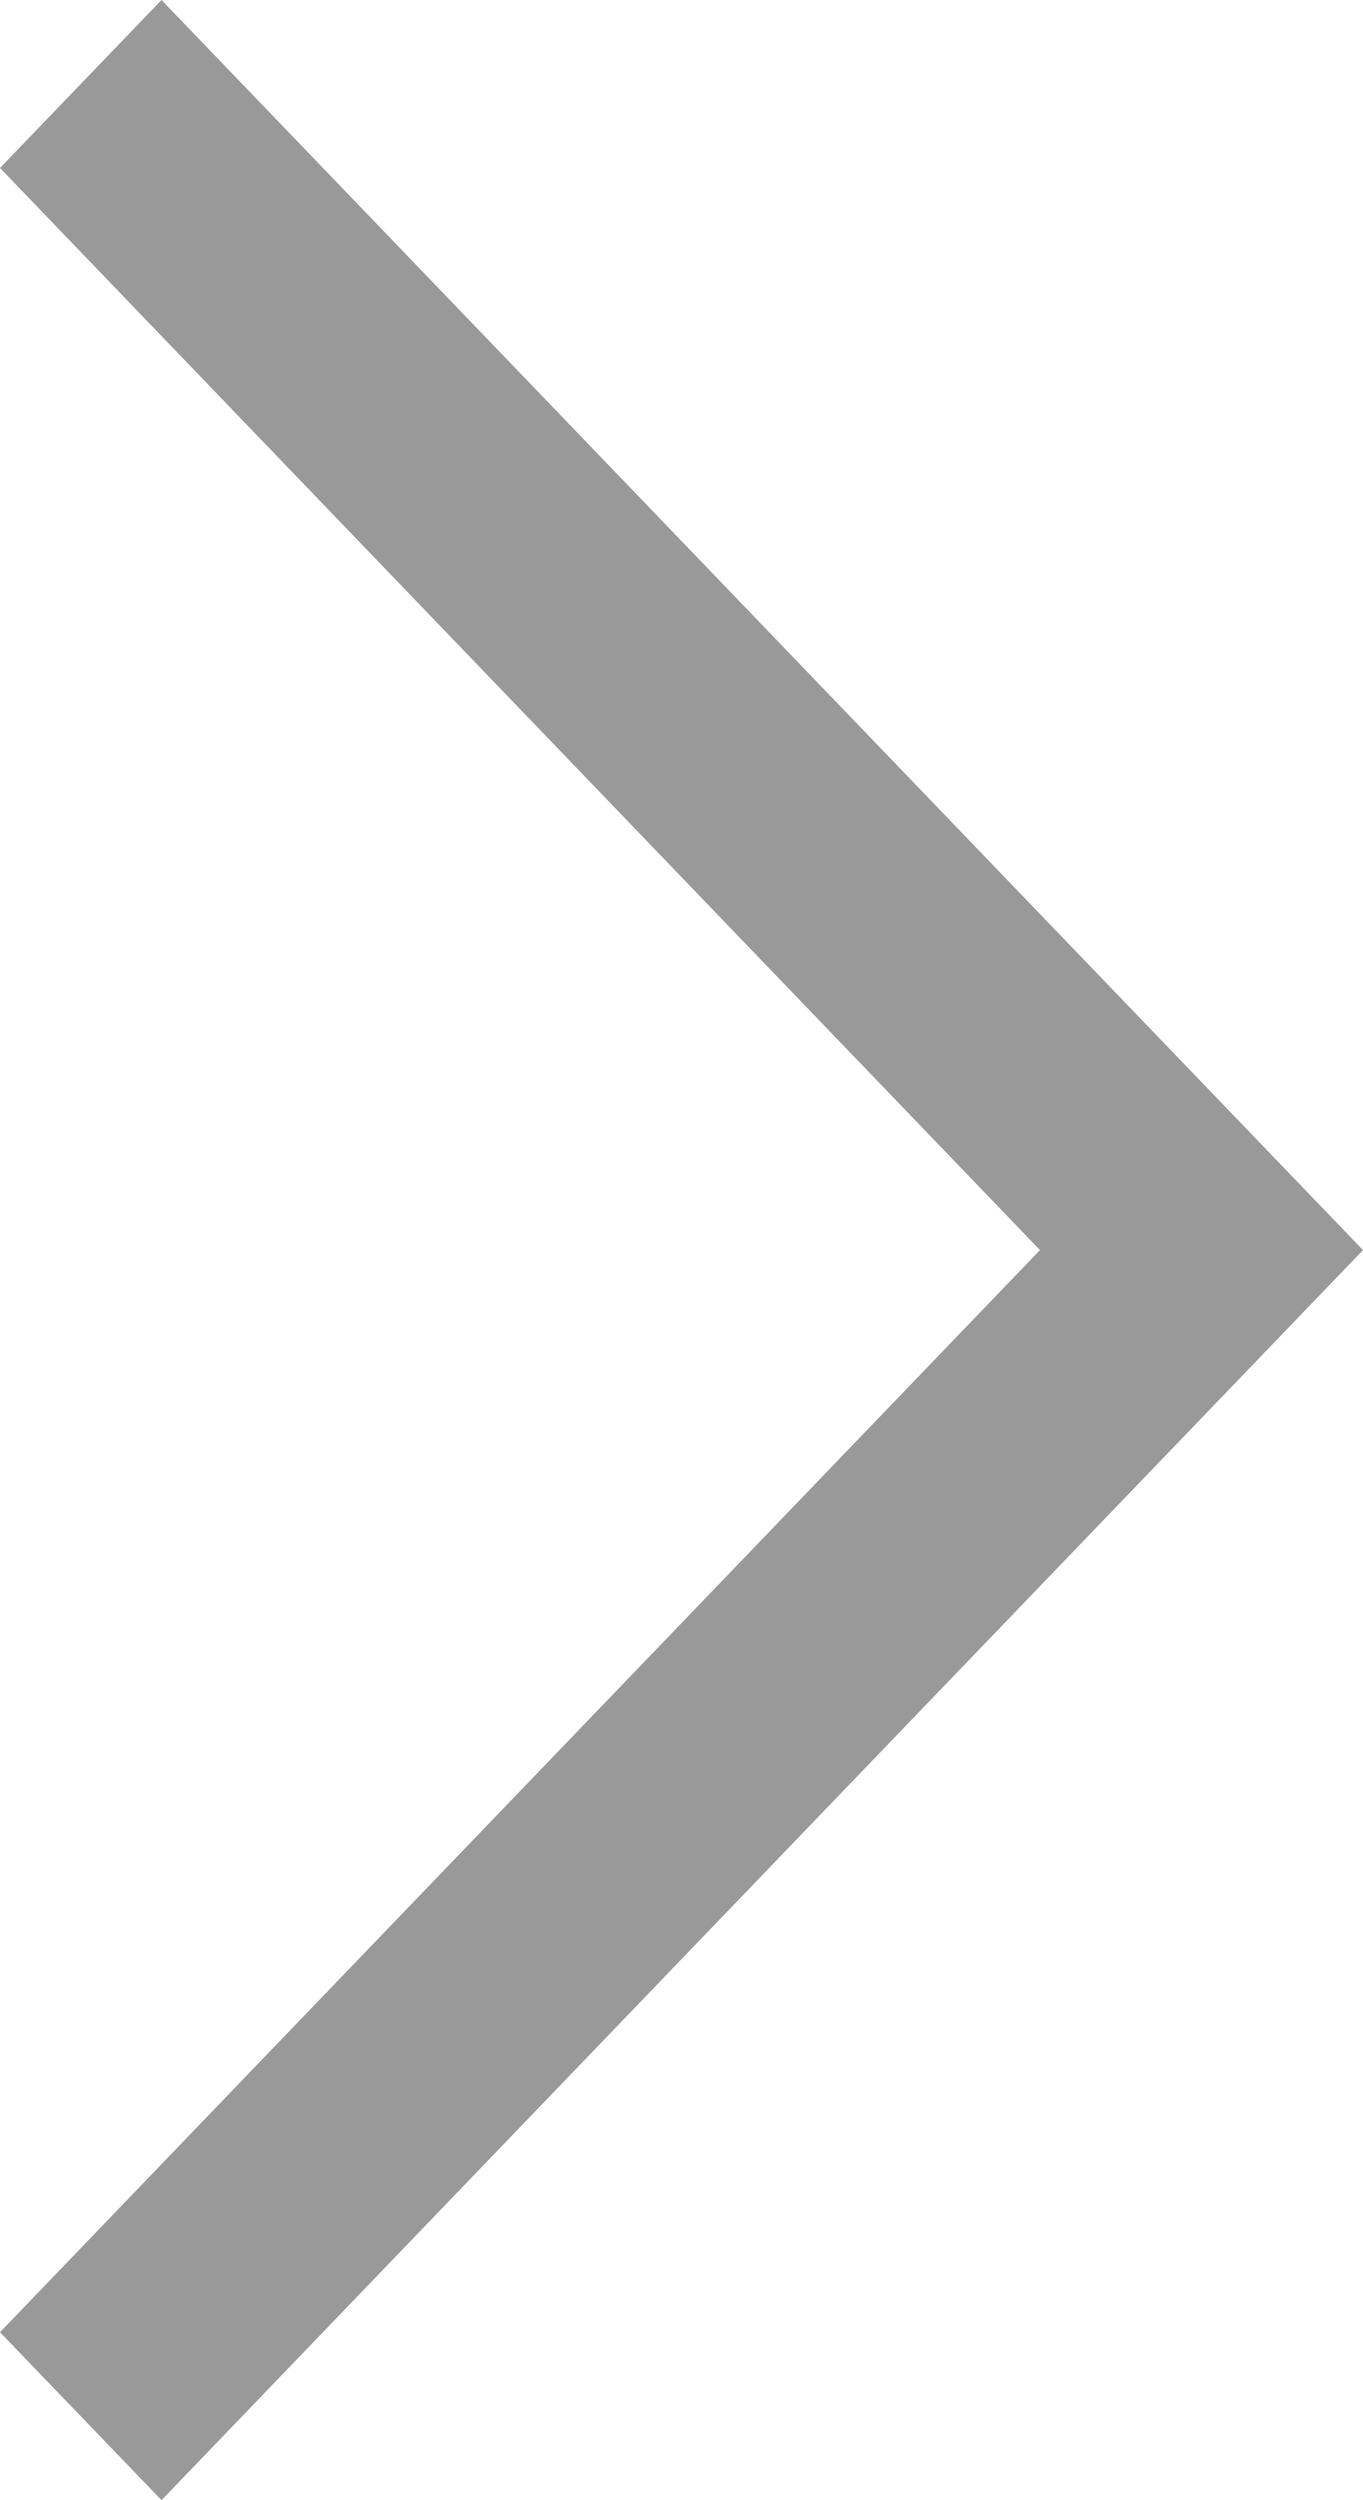 <?xml version="1.0" encoding="UTF-8"?>
<svg width="6px" height="11px" viewBox="0 0 6 11" version="1.1" xmlns="http://www.w3.org/2000/svg" xmlns:xlink="http://www.w3.org/1999/xlink">
    <!-- Generator: Sketch 60 (88103) - https://sketch.com -->
    <title>路径备份 3</title>
    <desc>Created with Sketch.</desc>
    <g id="页面-1" stroke="none" stroke-width="1" fill="none" fill-rule="evenodd">
        <g id="确认订单" transform="translate(-339, -111)" fill="#999999" fill-rule="nonzero">
            <polygon id="路径备份-3" points="339.711 111 339 111.739 343.578 116.5 339 121.261 339.711 122 345 116.5"></polygon>
        </g>
    </g>
</svg>